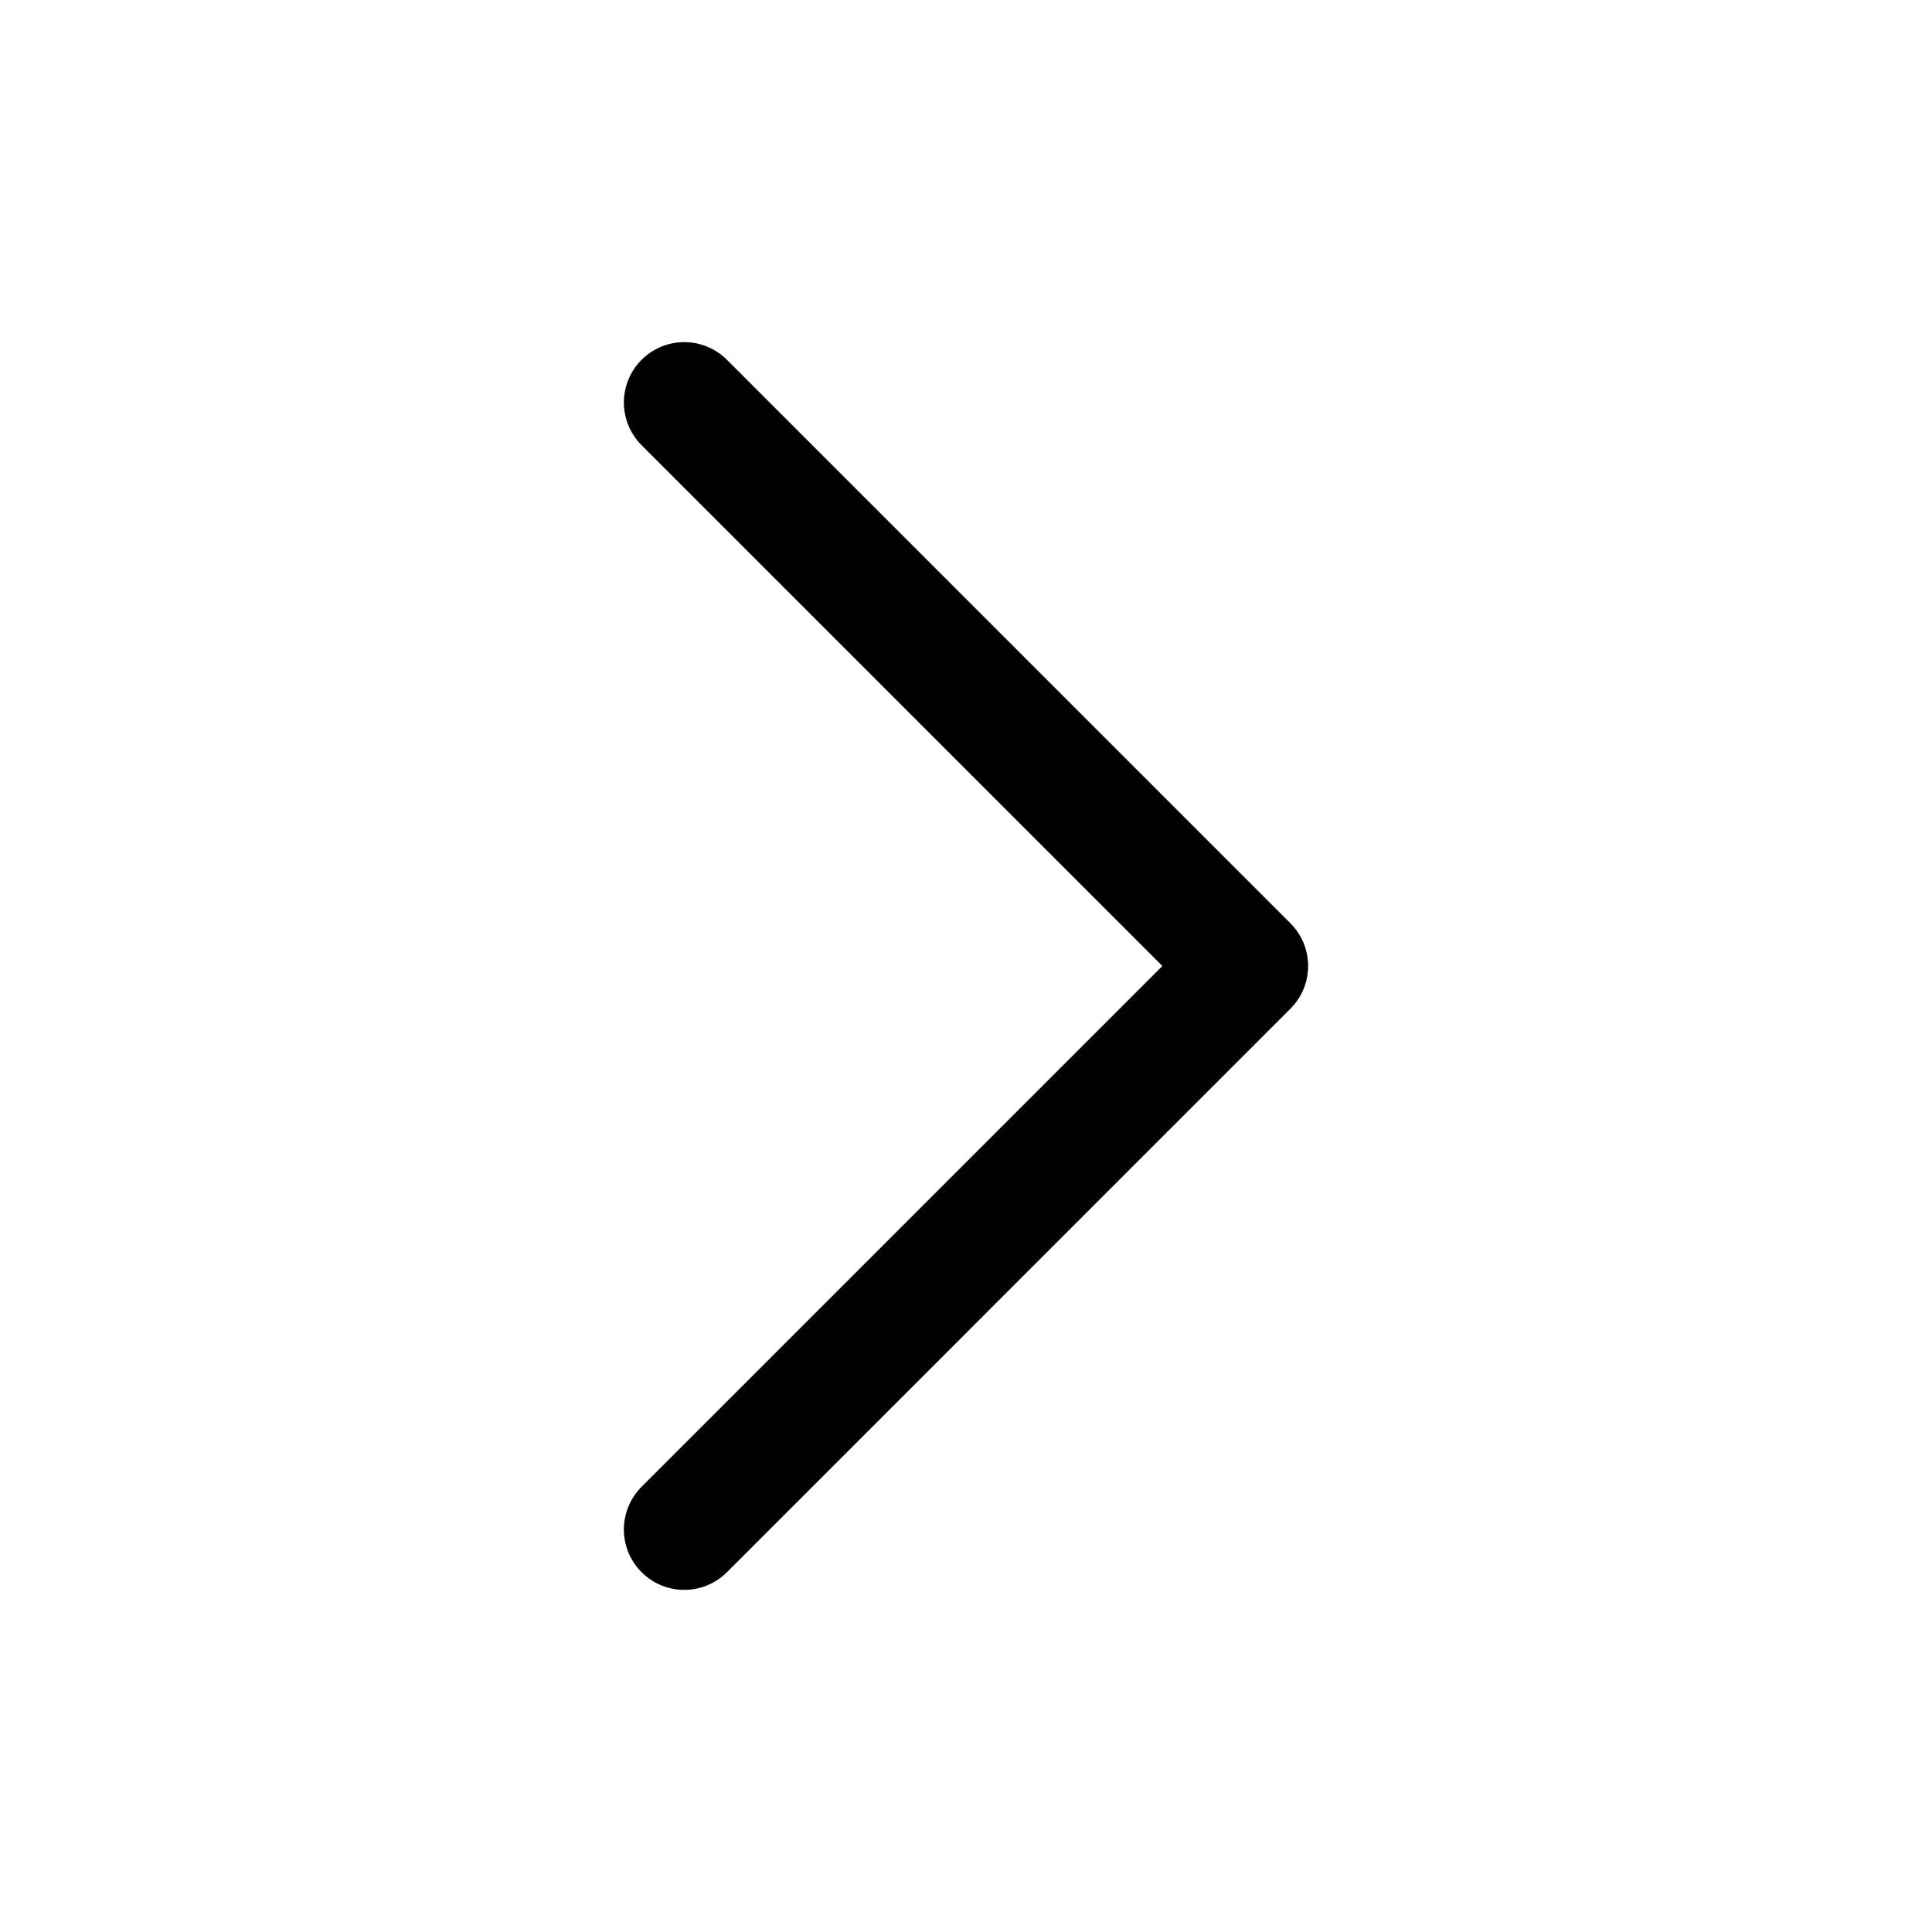 <?xml version="1.0" encoding="UTF-8"?>
<svg width="24px"  height="24px"  viewBox="0 0 24 24" version="1.1" xmlns="http://www.w3.org/2000/svg" xmlns:xlink="http://www.w3.org/1999/xlink">
    <title>Iconly/Light/Arrow - Right 2</title>
    <g id="Iconly/Light/Arrow---Right-2" stroke="#000000"  stroke-width="1.5"  fill="none" fill-rule="evenodd" stroke-linecap="round" stroke-linejoin="round">
        <g id="Arrow---Right-2" transform="translate(12, 12) rotate(-90) translate(-12, -12) translate(5, 8.5)" stroke="#000000"  stroke-width="1.5" >
            <polyline id="Stroke-1" points="14 0 7 7 0 0"></polyline>
        </g>
    </g>
</svg>